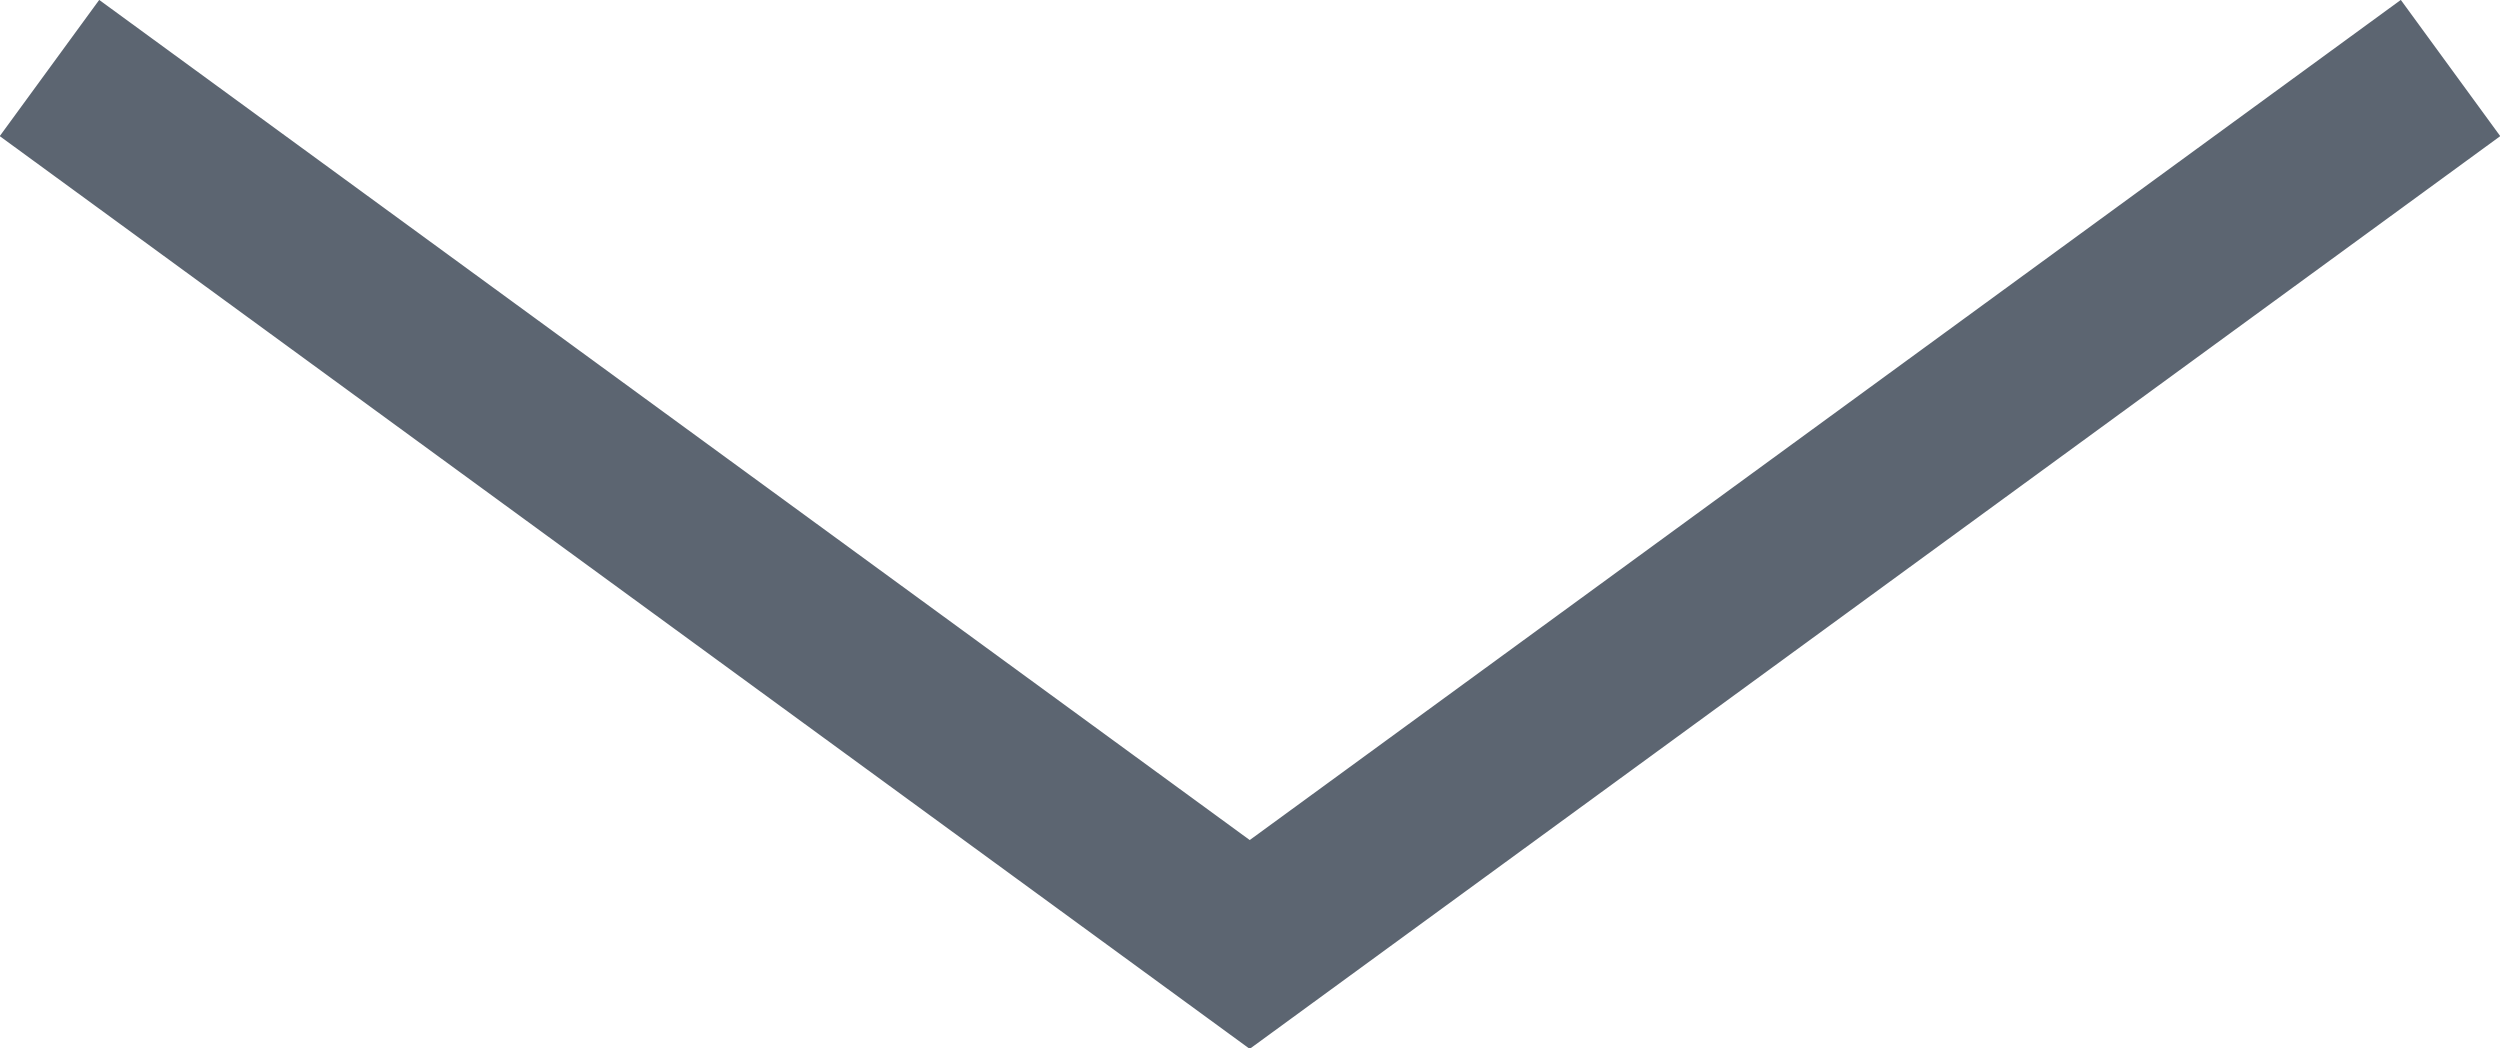 <svg xmlns="http://www.w3.org/2000/svg" viewBox="0 0 44.47 18.65">
  <title>Asset 1</title>
  <g id="Layer_2" data-name="Layer 2">
    <g id="Layer_1-2" data-name="Layer 1">
      <polyline points="43.59 1.21 22.23 16.8 0.88 1.21" fill="none" stroke="#5c6571" stroke-miterlimit="10" stroke-width="3"/>
    </g>
  </g>
</svg>
